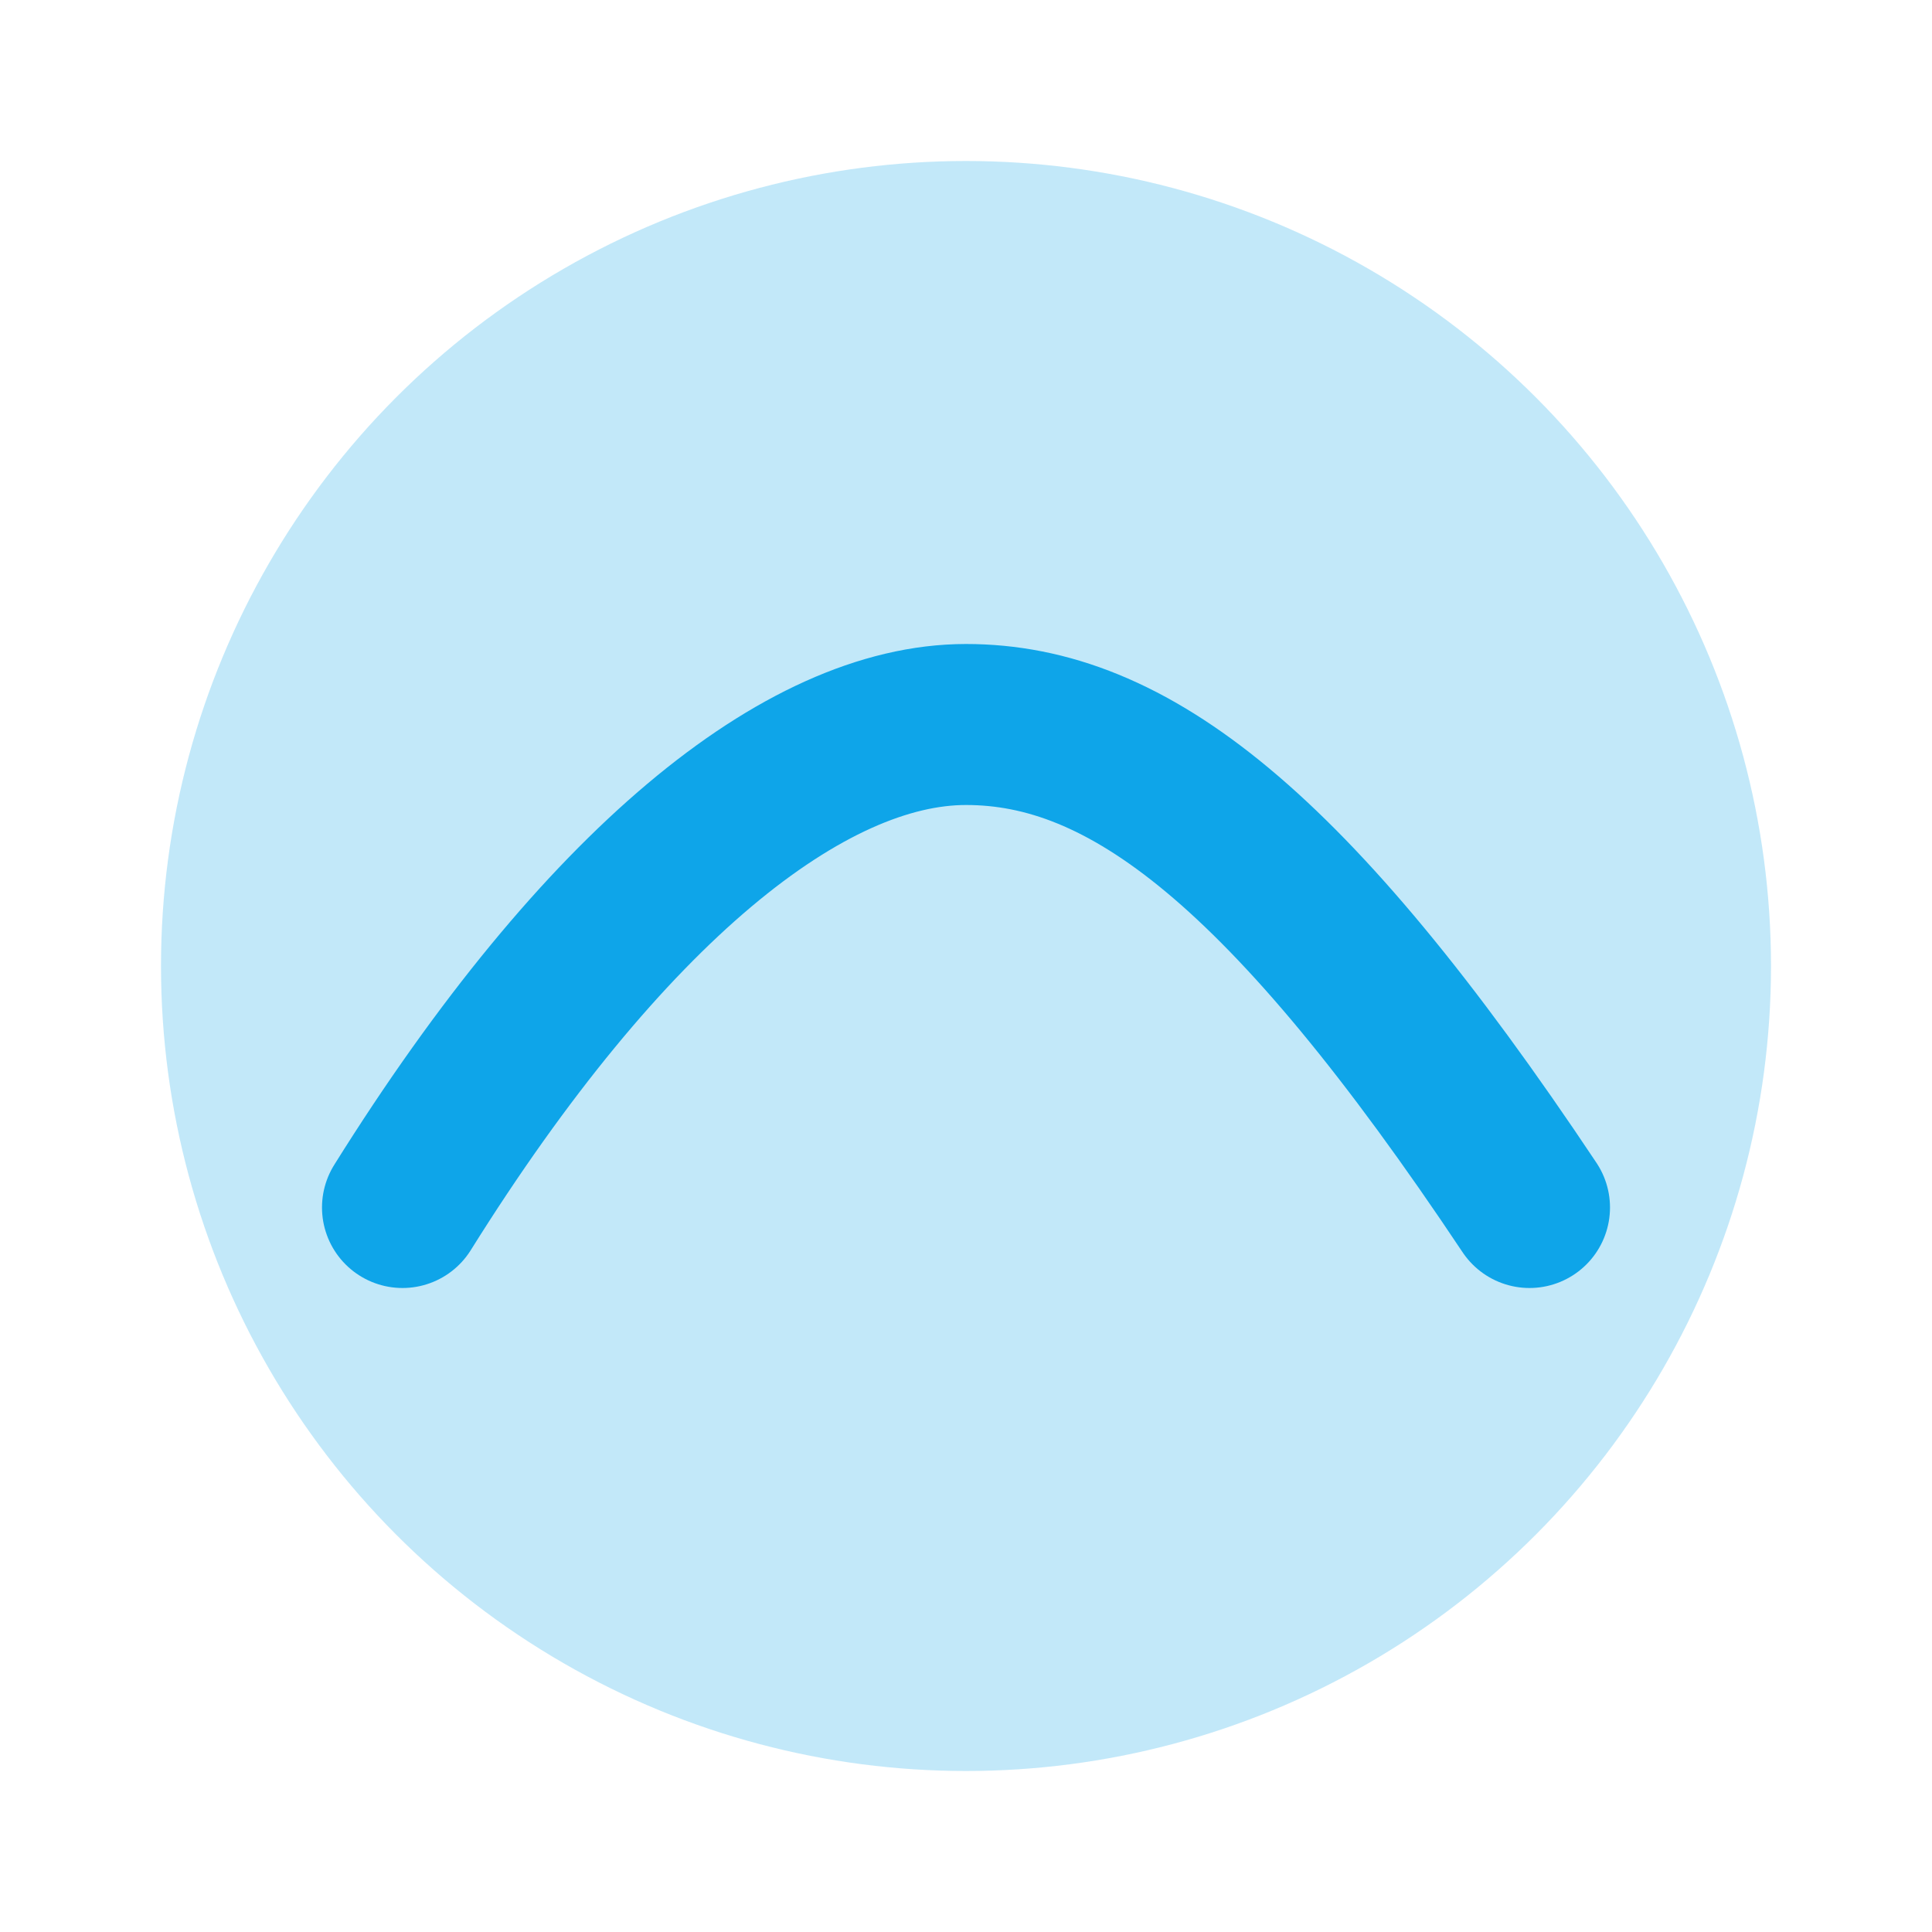 <svg xmlns="http://www.w3.org/2000/svg" viewBox="0 0 24 24">
  <circle cx="12" cy="12" r="10" fill="#0EA5E9" opacity="0.25"/>
  <path d="M5 15c2.5-4 5-6 7-6s4 1.5 7 6" stroke="#0EA5E9" stroke-width="2" stroke-linecap="round" fill="none"/>
</svg>
